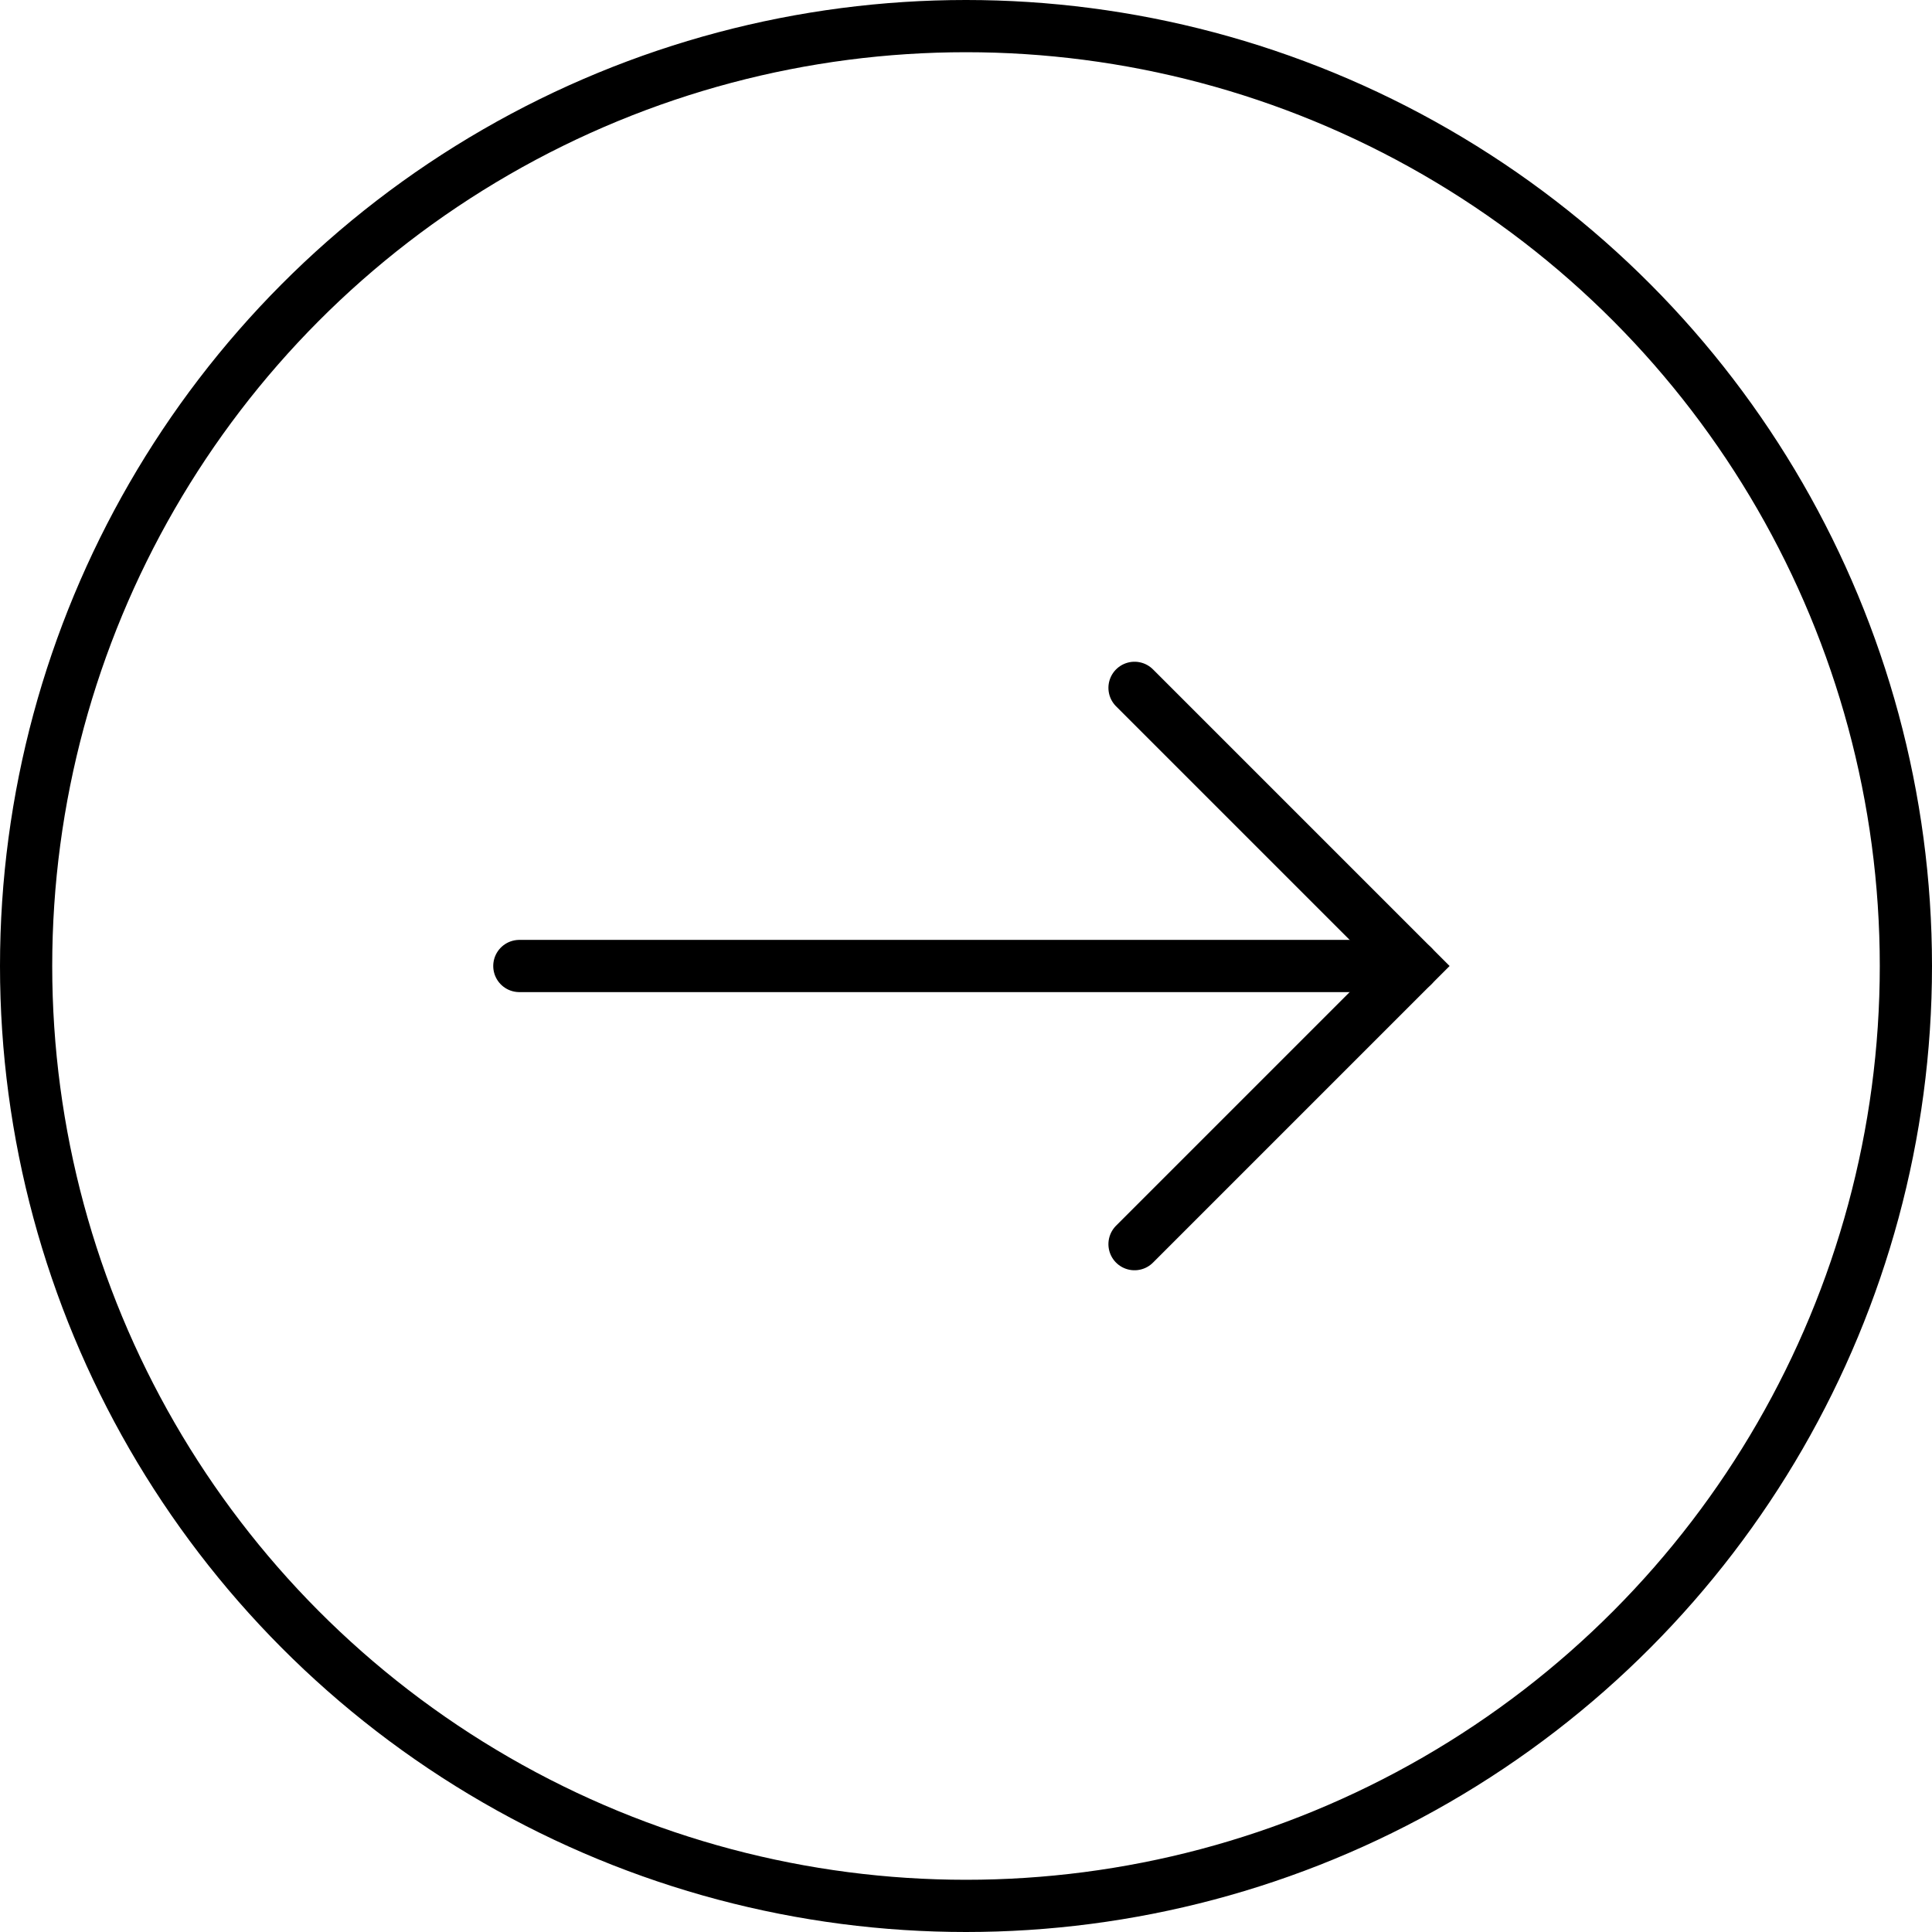 <svg xmlns="http://www.w3.org/2000/svg" width="74" height="74" viewBox="0 0 74 74">
  <g id="Grupo_20" data-name="Grupo 20" transform="translate(-330 2946) rotate(180)">
    <g id="Elipse_2" data-name="Elipse 2" transform="translate(-404 2872)" fill="none" stroke="#000" stroke-width="2">
      <circle cx="37" cy="37" r="37" stroke="none"/>
      <circle cx="37" cy="37" r="36" fill="none"/>
    </g>
    <g id="Grupo_18" data-name="Grupo 18" transform="translate(6 270.985)">
      <path id="Caminho_11" data-name="Caminho 11" d="M-379.455,2614.906l-10.654,10.654,10.654,10.654" transform="translate(0 12.455)" fill="none" stroke="#000" stroke-linecap="round" stroke-width="2"/>
      <path id="Caminho_12" data-name="Caminho 12" d="M-390.109,2638.015h34.217" fill="none" stroke="#000" stroke-linecap="round" stroke-width="2"/>
    </g>
  </g>
</svg>
